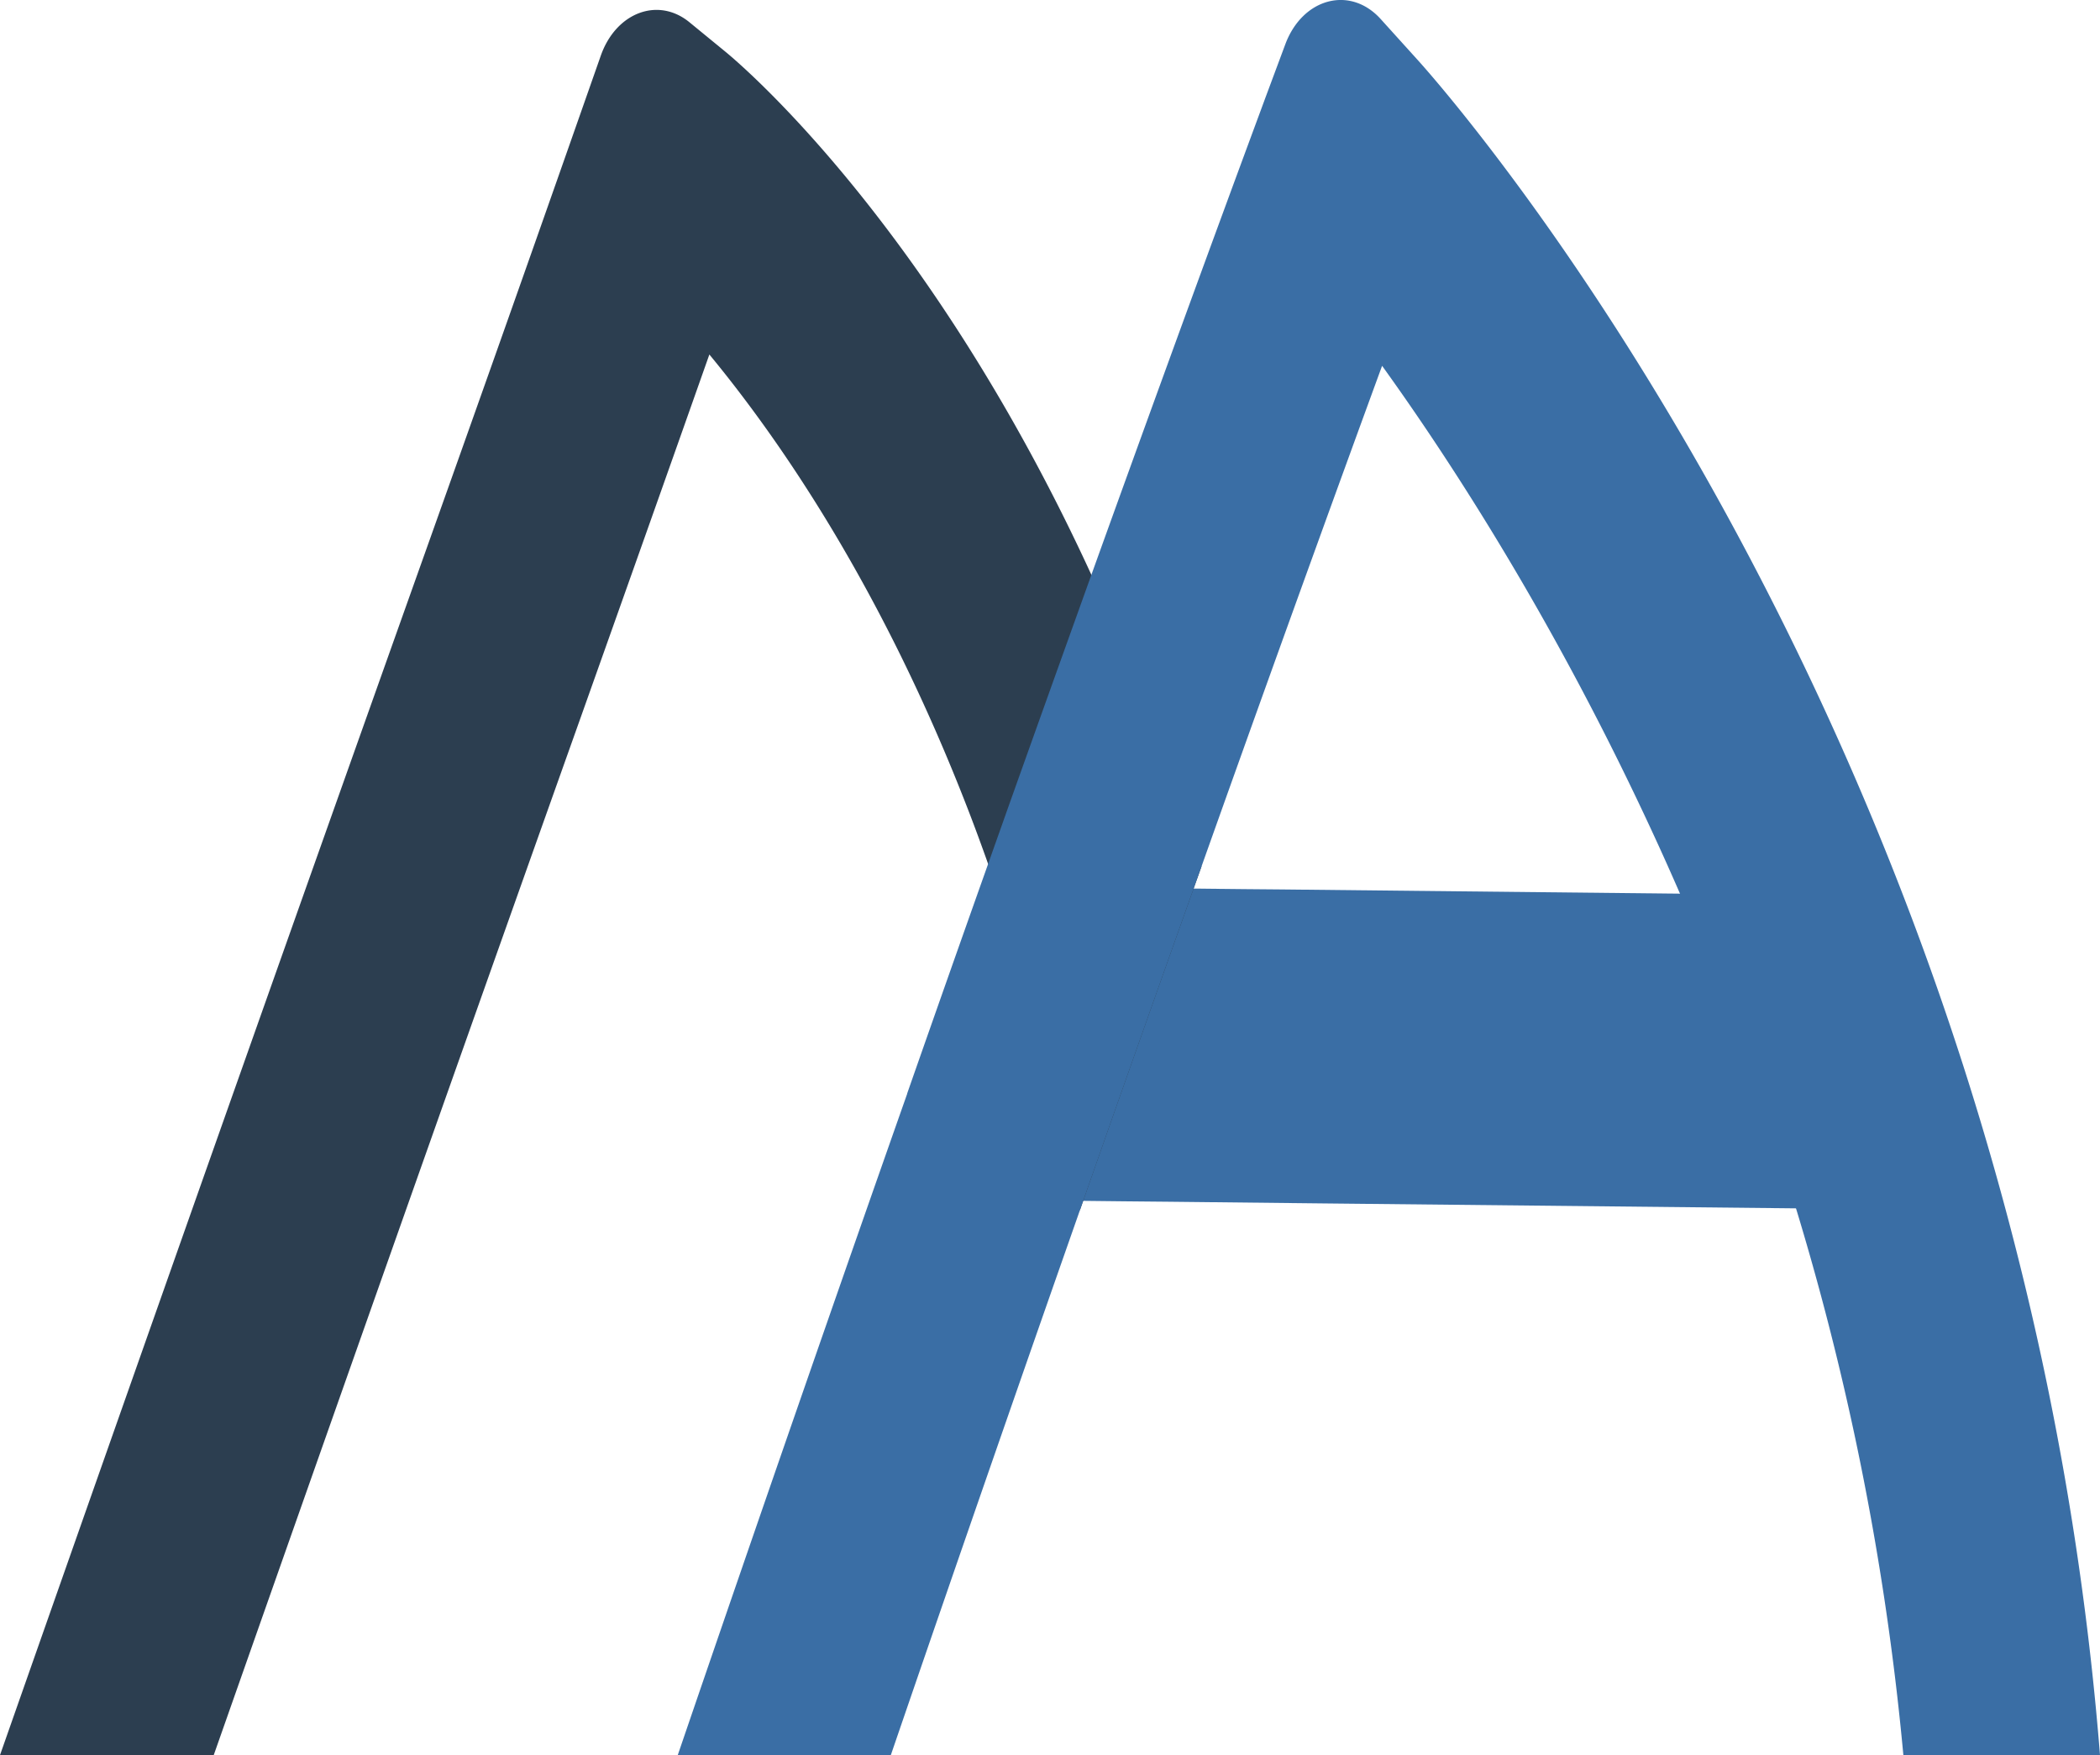<svg xmlns="http://www.w3.org/2000/svg" viewBox="0 0 744.6 622.23"><defs><style>.cls-1{fill:#3a6ea5;}.cls-2{fill:#2c3e50;}</style></defs><title>Asset 5</title><g id="Layer_2" data-name="Layer 2"><g id="Layer_2-2" data-name="Layer 2"><path class="cls-1" d="M659.78,317.53,659,428.63l-9.34-.11-179.47-1.87-55-.6-17-.16-55-.61.09-10.1v-.11q15-42.81,28.69-81.35c-2.34-6.58-4.72-13.06-7.14-19.32l13.93.17,62.71.65,13,.11L605,316.93Z" transform="translate(0)"/><path class="cls-2" d="M419.86,287.78a785.31,785.31,0,0,0-32.89-84v0C329.67,79.08,262.08,22.32,257.19,18.32L244.46,7.89C233.34-1.22,218.37,4.43,213,19.8l-6.15,17.51c-23.23,66.2-42,119-63.74,180C110.79,308.14,71.23,419.46,0,622.23H75.78c63.39-180.15,100.09-283.57,130.43-368.76,15.71-44.19,29.86-84,45.31-127.79,25.4,30.74,61.54,83.33,91.7,161.28,2.42,6.25,4.8,12.73,7.14,19.32a777.42,777.42,0,0,1,26.27,92.16c2.2,10,4.28,20.2,6.23,30.74,3.63-10.38,7.23-20.59,10.73-30.58,11.47-32.49,22.29-63.07,32.42-91.39C424,300.57,422,294.09,419.86,287.78Z" transform="translate(0)"/><path class="cls-1" d="M744.6,622.23H674.88a975.08,975.08,0,0,0-46.82-221.16,1035.88,1035.88,0,0,0-44.75-111.59C550,218.56,514.85,164.11,490.05,129.69c-13.5,36.89-33.06,90.68-57.16,158.2-2.25,6.31-4.55,12.79-6.88,19.32-10.13,28.32-20.95,58.9-32.42,91.39-3.5,10-7.1,20.2-10.73,30.58-20.69,58.9-43.19,123.61-67,193.05H240.31c29.17-85.3,56.56-164.07,81.36-234.49v-.11q15-42.83,28.69-81.35c2.29-6.48,4.59-12.9,6.79-19.16,10.74-30.14,20.73-58,29.82-83.33v0C424.92,98.35,448,36.6,448.42,35.33l7.32-19.65c6.14-16.41,23-20.86,33.79-8.95L502.43,21C511.78,31.27,715.74,260.55,744.6,622.23Z" transform="translate(0)"/></g></g></svg>
